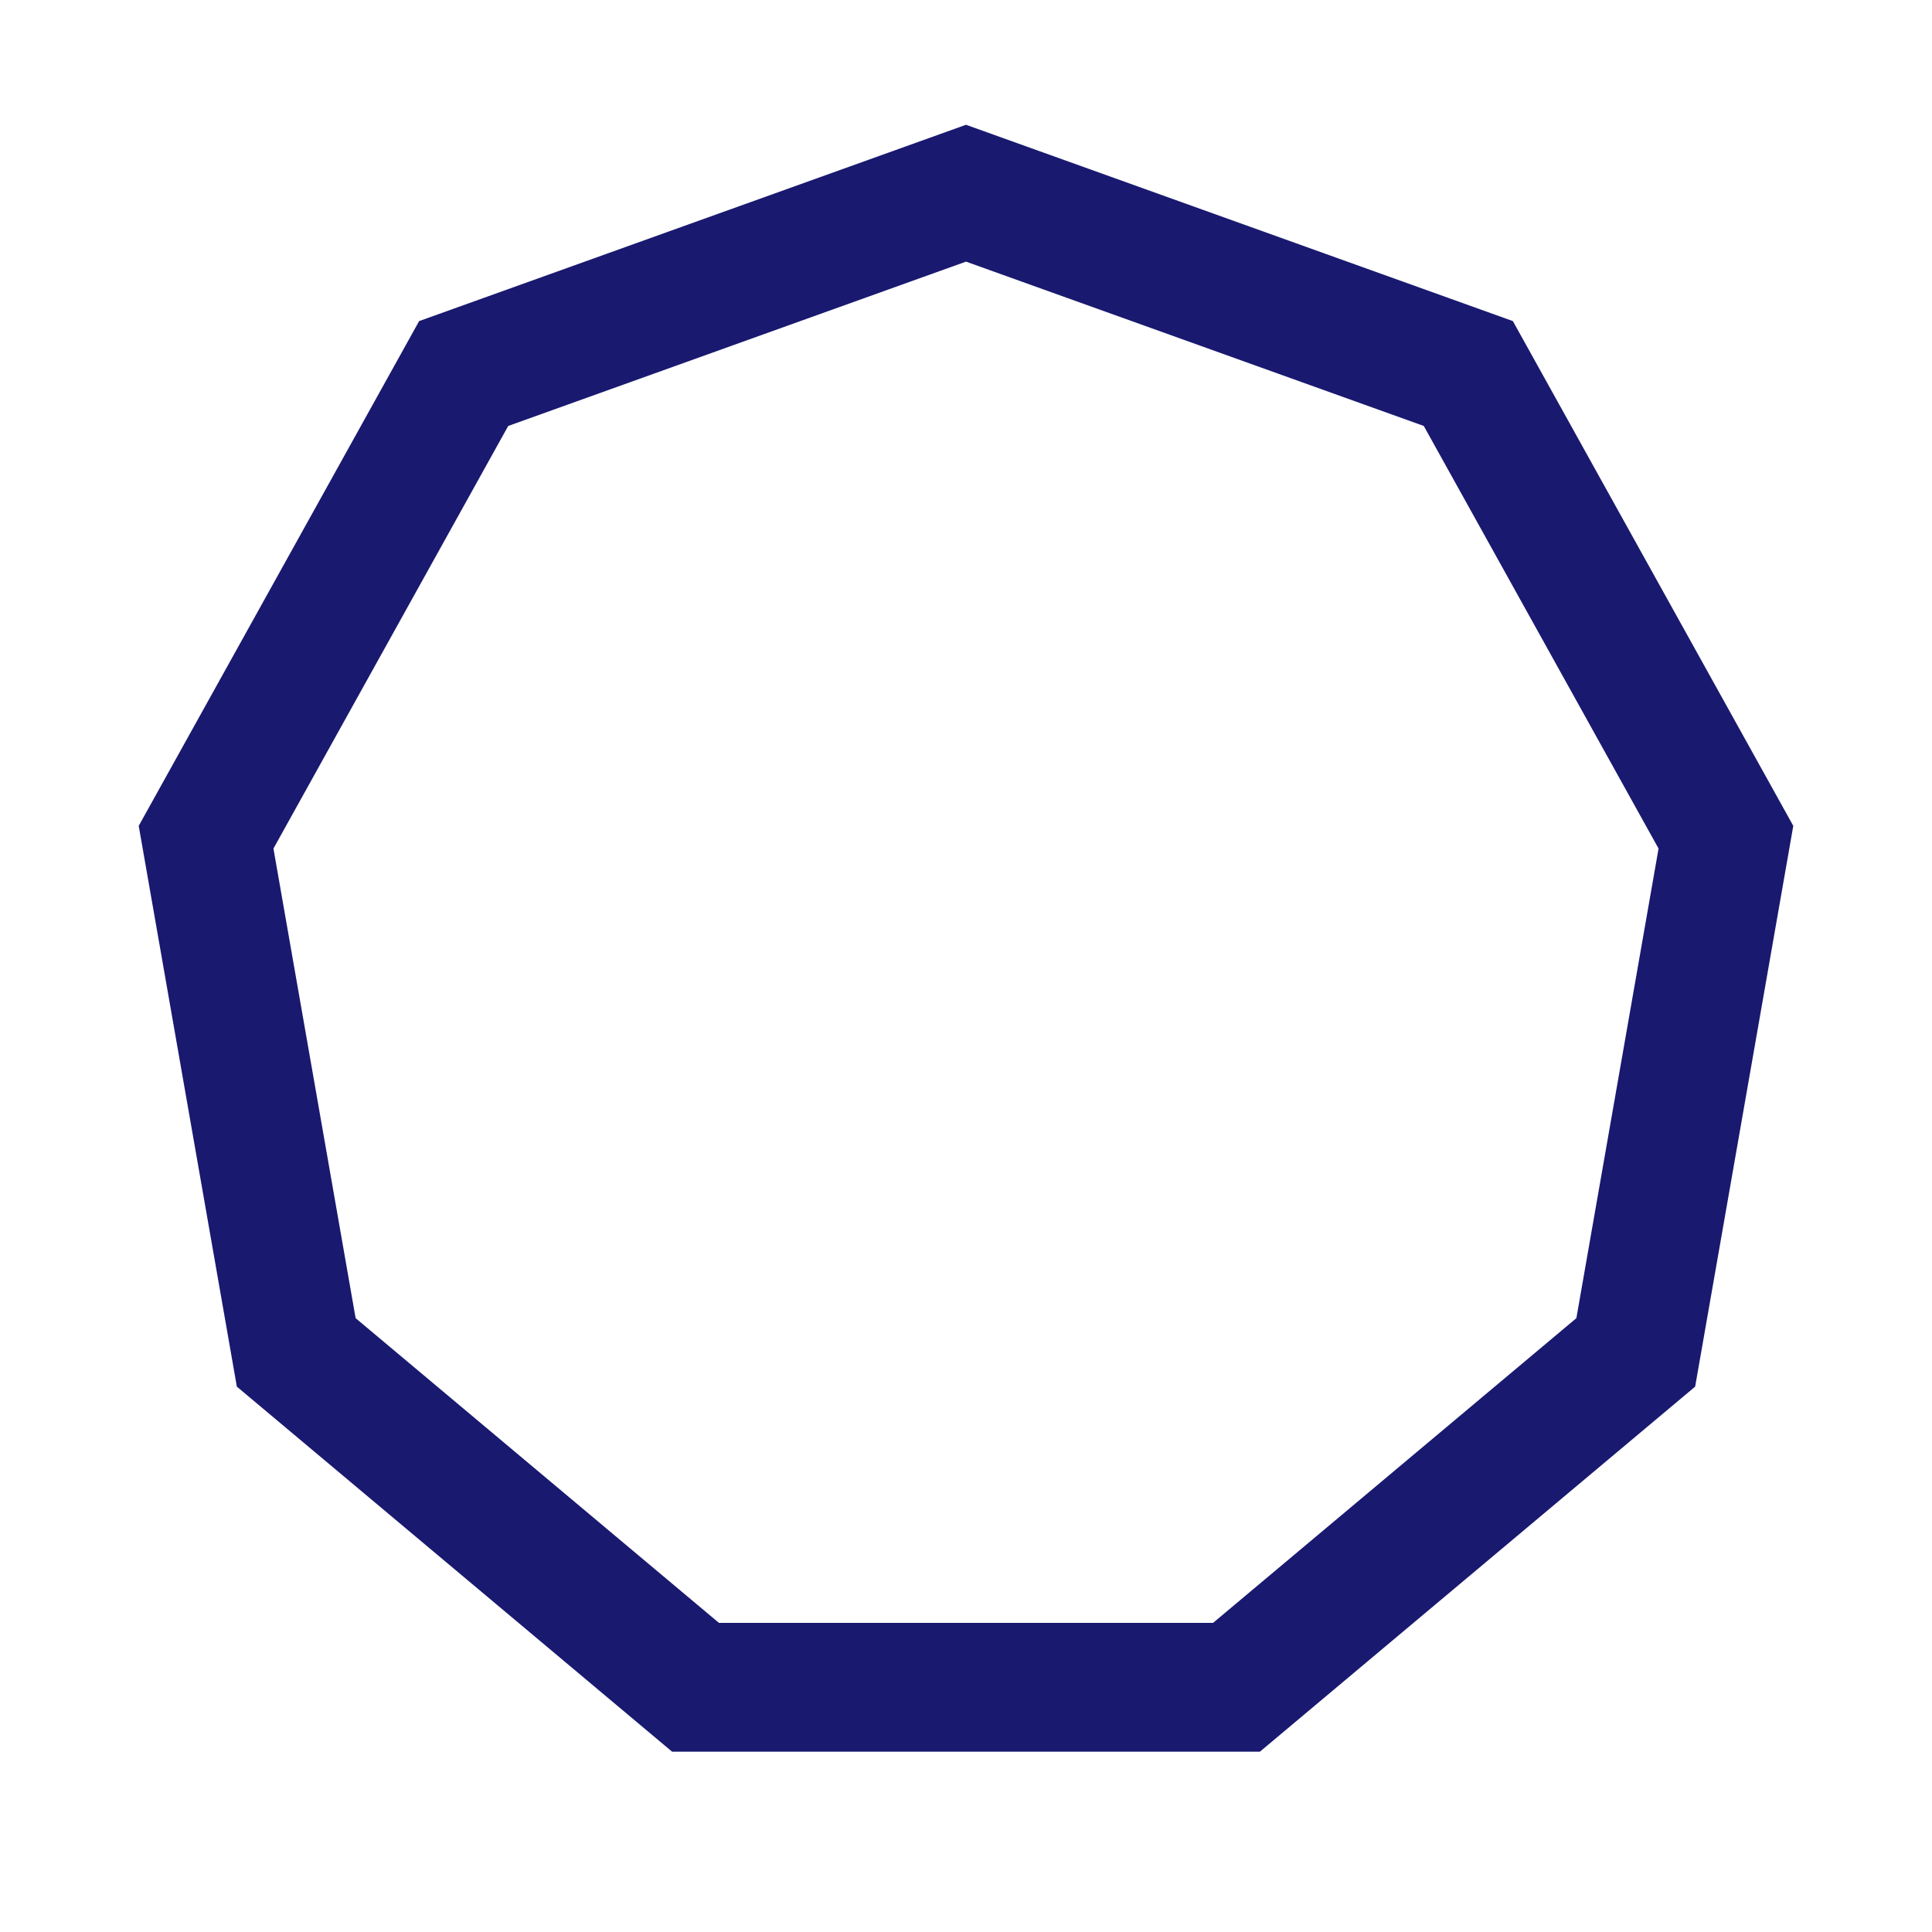 <?xml version='1.0' encoding='us-ascii'?>
<svg xmlns="http://www.w3.org/2000/svg" height="350" version="1.1" viewBox="-15 -15 150 150" width="350">
    <polygon fill="none" points="60 0 99 14 119 50 112 90 81 116 39 116 8 90 1 50 21 14" stroke="#191970" stroke-width="10" />
</svg>